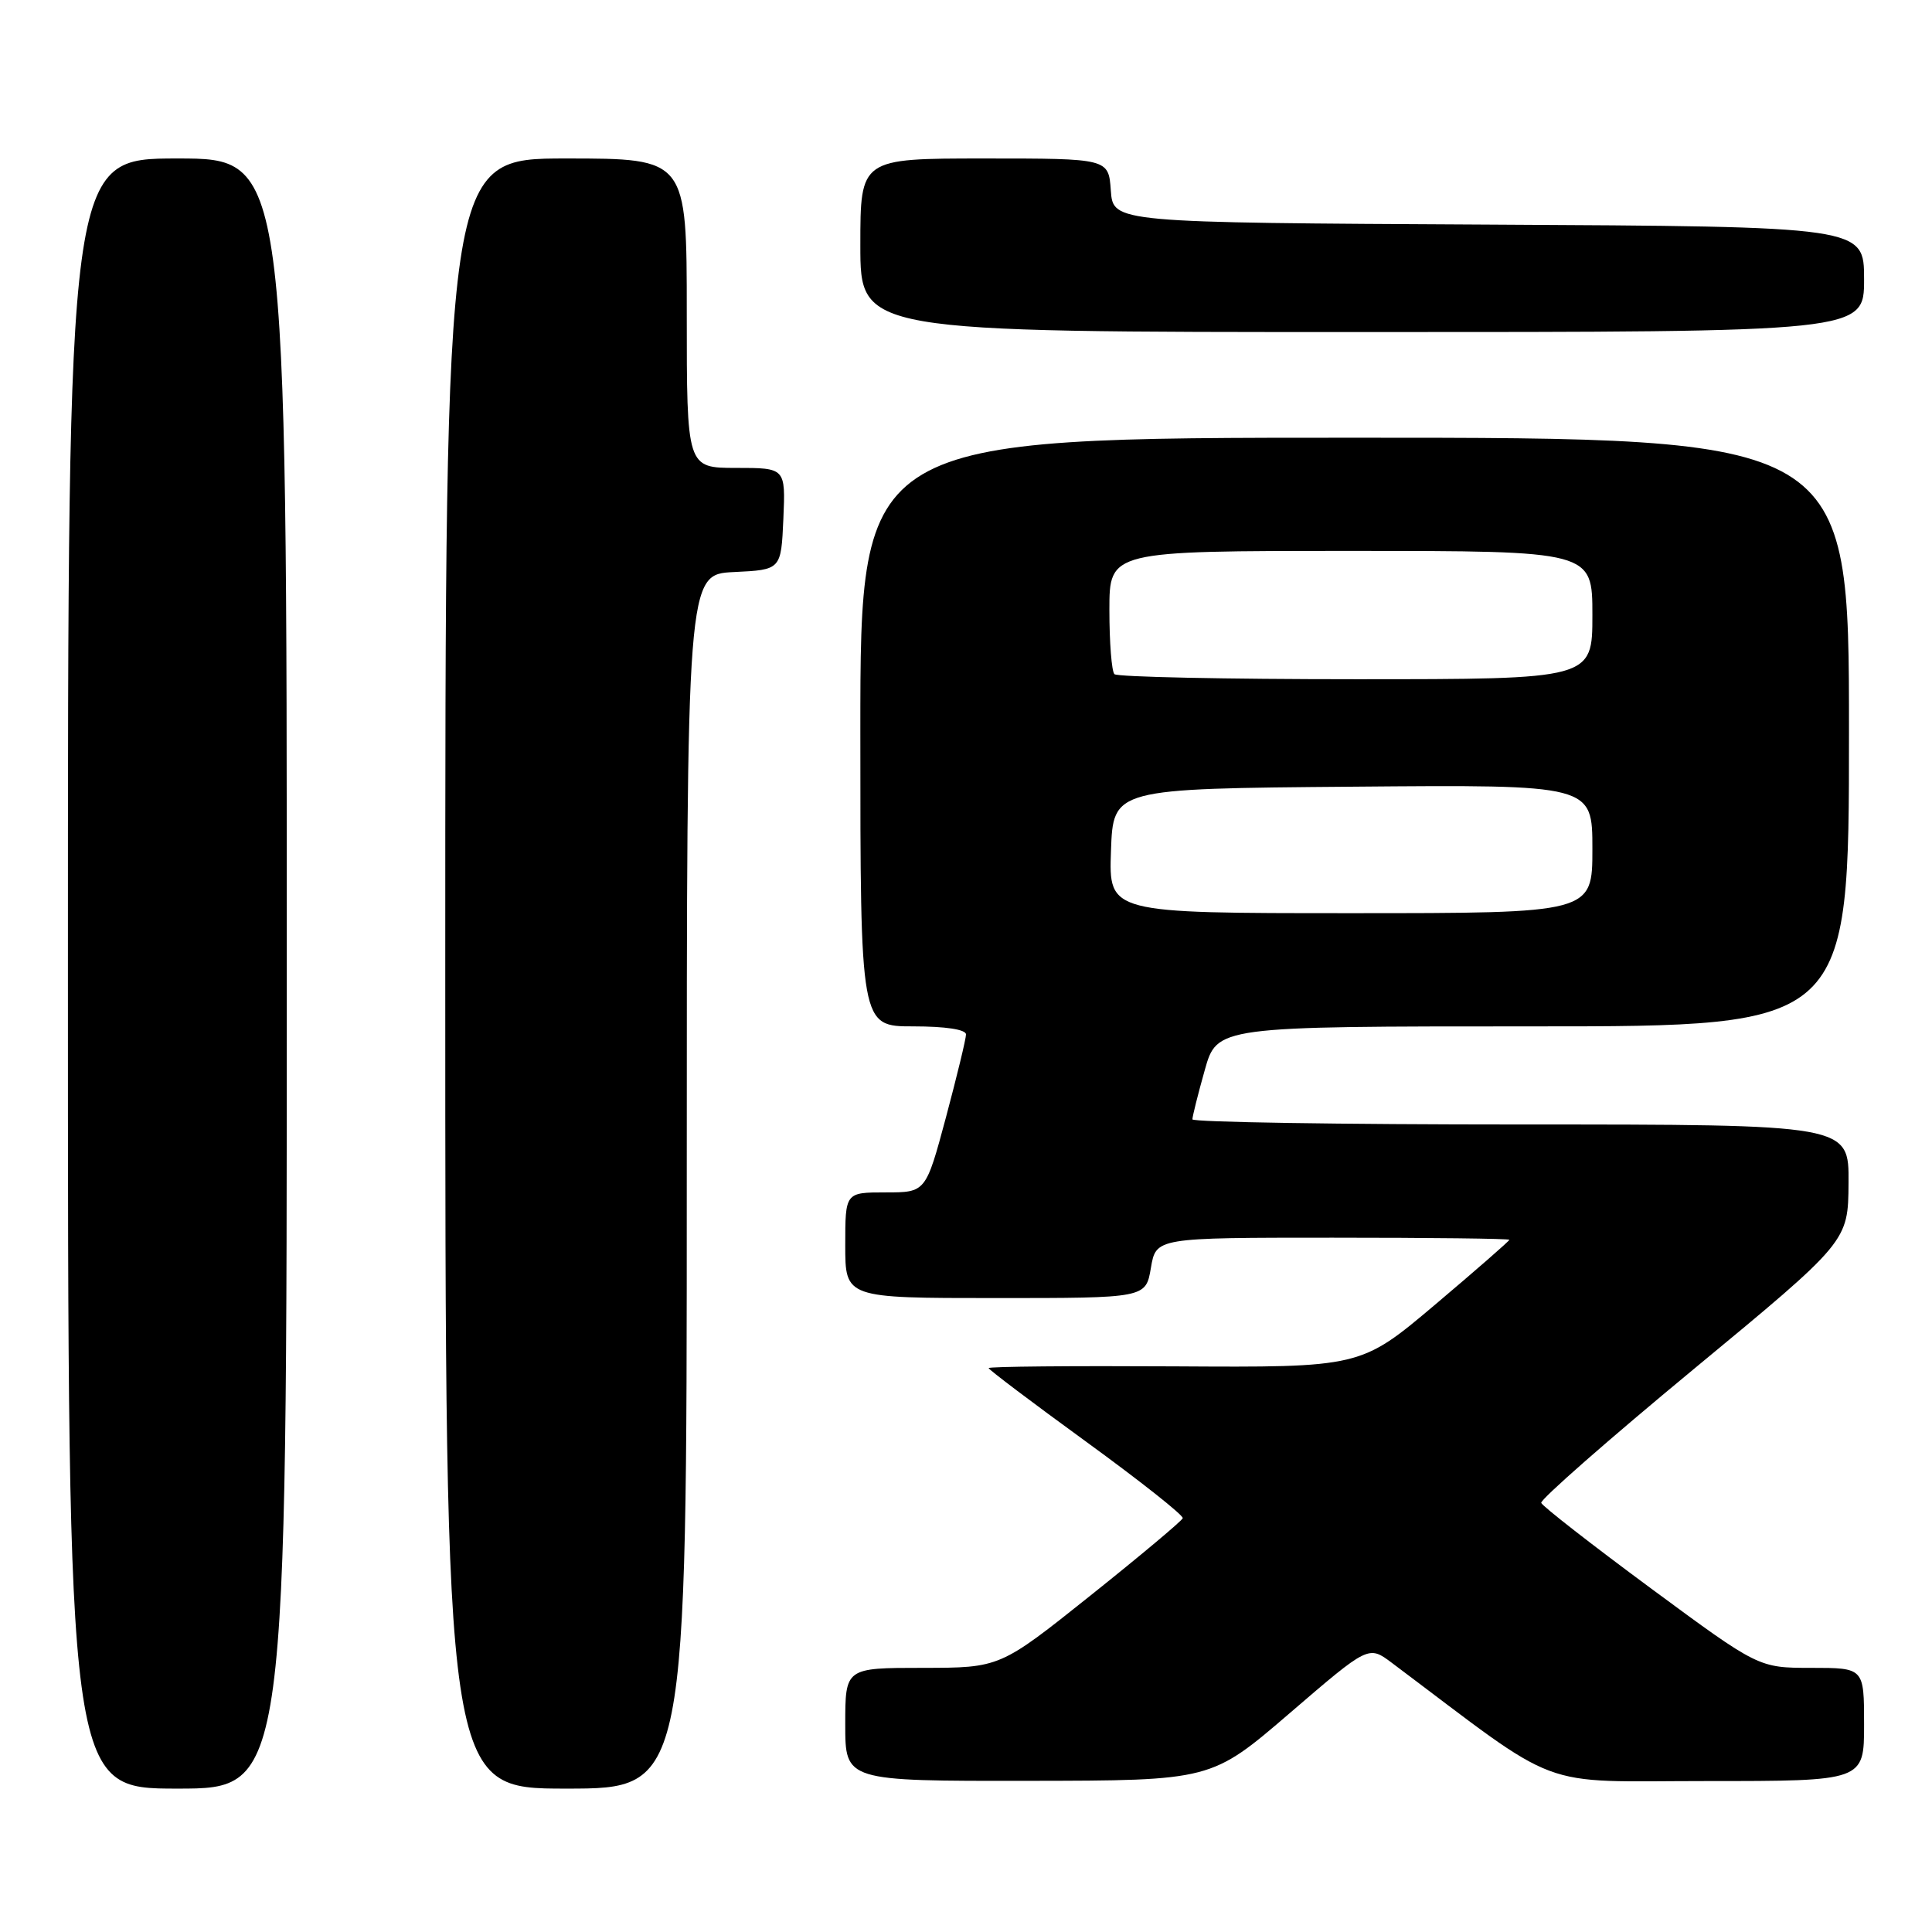 <?xml version="1.0" encoding="UTF-8" standalone="no"?>
<!DOCTYPE svg PUBLIC "-//W3C//DTD SVG 1.1//EN" "http://www.w3.org/Graphics/SVG/1.1/DTD/svg11.dtd" >
<svg xmlns="http://www.w3.org/2000/svg" xmlns:xlink="http://www.w3.org/1999/xlink" version="1.1" viewBox="0 0 256 256">
 <g >
 <path fill="currentColor"
d=" M 38.00 129.00 C 38.00 21.00 38.00 21.00 23.50 21.00 C 9.00 21.00 9.00 21.00 9.00 129.00 C 9.00 237.00 9.00 237.00 23.50 237.00 C 38.00 237.00 38.00 237.00 38.00 129.00 Z  M 91.00 156.55 C 91.00 76.10 91.00 76.10 97.25 75.80 C 103.50 75.50 103.50 75.50 103.80 68.75 C 104.09 62.00 104.09 62.00 97.55 62.00 C 91.00 62.00 91.00 62.00 91.00 41.50 C 91.00 21.00 91.00 21.00 75.00 21.00 C 59.00 21.00 59.00 21.00 59.00 129.00 C 59.00 237.00 59.00 237.00 75.00 237.00 C 91.00 237.00 91.00 237.00 91.00 156.55 Z  M 170.92 226.98 C 181.34 218.02 181.34 218.02 184.42 220.33 C 207.38 237.57 203.21 236.00 226.15 236.00 C 247.00 236.00 247.00 236.00 247.00 228.50 C 247.00 221.00 247.00 221.00 240.01 221.00 C 233.03 221.00 233.03 221.00 218.76 210.47 C 210.92 204.68 204.38 199.58 204.22 199.14 C 204.07 198.71 213.16 190.73 224.42 181.42 C 244.89 164.50 244.89 164.50 244.94 156.75 C 245.00 149.00 245.00 149.00 201.50 149.00 C 177.57 149.00 158.00 148.69 158.00 148.32 C 158.00 147.94 158.73 145.01 159.63 141.82 C 161.26 136.00 161.26 136.00 203.13 136.00 C 245.00 136.00 245.00 136.00 245.00 97.00 C 245.00 58.00 245.00 58.00 179.50 58.00 C 114.00 58.00 114.00 58.00 114.00 97.00 C 114.00 136.00 114.00 136.00 121.00 136.00 C 125.29 136.00 128.00 136.41 128.00 137.07 C 128.00 137.65 126.80 142.60 125.34 148.07 C 122.67 158.00 122.67 158.00 117.34 158.00 C 112.00 158.00 112.00 158.00 112.00 165.00 C 112.00 172.00 112.00 172.00 131.91 172.00 C 151.82 172.00 151.82 172.00 152.50 168.00 C 153.18 164.00 153.18 164.00 176.59 164.00 C 189.46 164.00 200.00 164.12 200.00 164.28 C 200.00 164.43 195.57 168.30 190.15 172.88 C 180.29 181.20 180.29 181.20 155.65 181.05 C 142.09 180.97 131.00 181.07 131.00 181.28 C 131.00 181.48 136.84 185.89 143.97 191.07 C 151.10 196.26 156.84 200.80 156.72 201.17 C 156.60 201.53 151.10 206.14 144.50 211.41 C 132.50 220.99 132.50 220.99 122.25 221.00 C 112.00 221.00 112.00 221.00 112.00 228.50 C 112.00 236.00 112.00 236.00 136.25 235.97 C 160.50 235.94 160.50 235.94 170.92 226.98 Z  M 247.00 37.01 C 247.00 30.02 247.00 30.02 197.25 29.76 C 147.50 29.50 147.50 29.50 147.19 25.25 C 146.89 21.00 146.89 21.00 130.44 21.00 C 114.00 21.00 114.00 21.00 114.00 32.50 C 114.00 44.00 114.00 44.00 180.50 44.00 C 247.00 44.00 247.00 44.00 247.00 37.01 Z  M 147.21 112.75 C 147.50 104.50 147.50 104.50 179.25 104.24 C 211.00 103.97 211.00 103.97 211.00 112.49 C 211.00 121.00 211.00 121.00 178.96 121.00 C 146.92 121.00 146.92 121.00 147.21 112.75 Z  M 147.67 89.33 C 147.30 88.97 147.00 85.14 147.00 80.83 C 147.00 73.00 147.00 73.00 179.00 73.00 C 211.00 73.00 211.00 73.00 211.00 81.50 C 211.00 90.00 211.00 90.00 179.67 90.00 C 162.43 90.00 148.03 89.70 147.67 89.33 Z "/>
</g>
</svg>